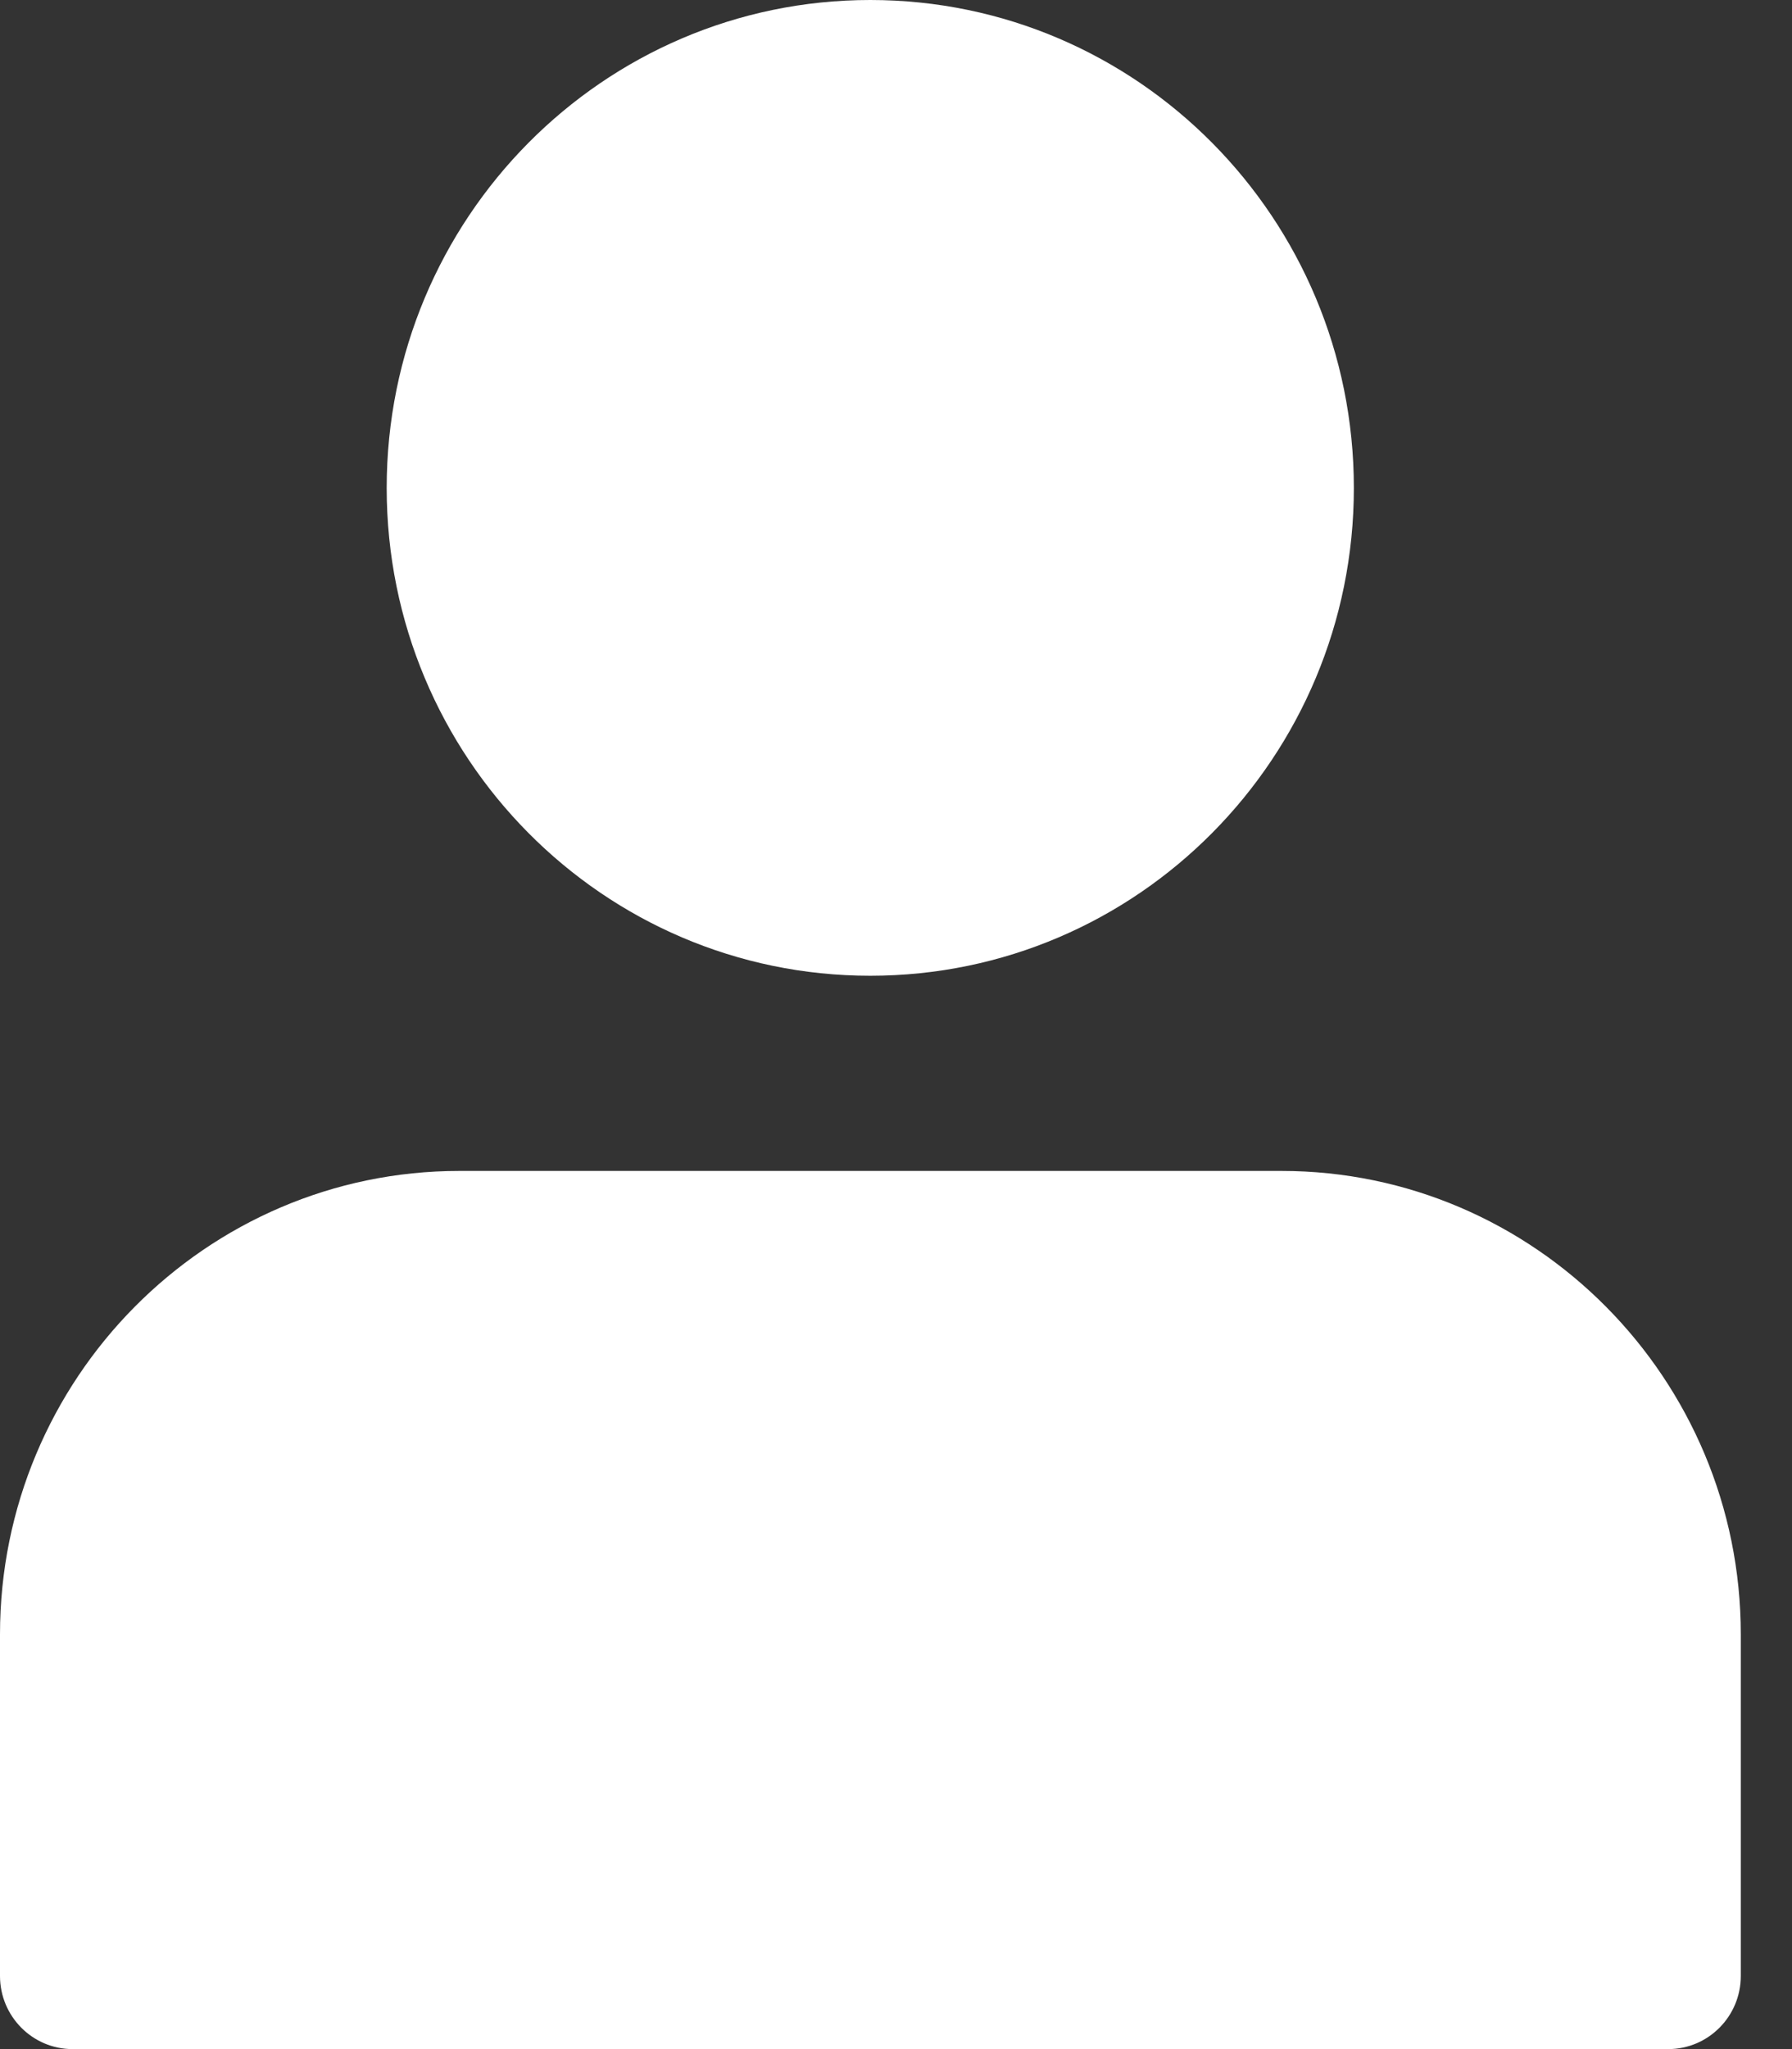 <svg width="14" height="16" viewBox="0 0 14 16" fill="none" xmlns="http://www.w3.org/2000/svg">
<rect x="0" y="0" width="14" height="16" fill="#333333" stroke="none"/>
<path d="M10.577 3.81C10.577 5.914 8.886 7.619 6.799 7.619C4.713 7.619 3.021 5.914 3.021 3.81C3.021 1.706 4.713 0 6.799 0C8.886 0 10.577 1.706 10.577 3.81Z" fill="white"/>
<path d="M10.011 9.143H3.589C1.61 9.143 0 10.766 0 12.762V15.429C0 15.744 0.254 16 0.567 16H13.033C13.346 16 13.6 15.744 13.6 15.429V12.762C13.6 10.766 11.99 9.143 10.011 9.143Z" fill="white"/>
</svg>
